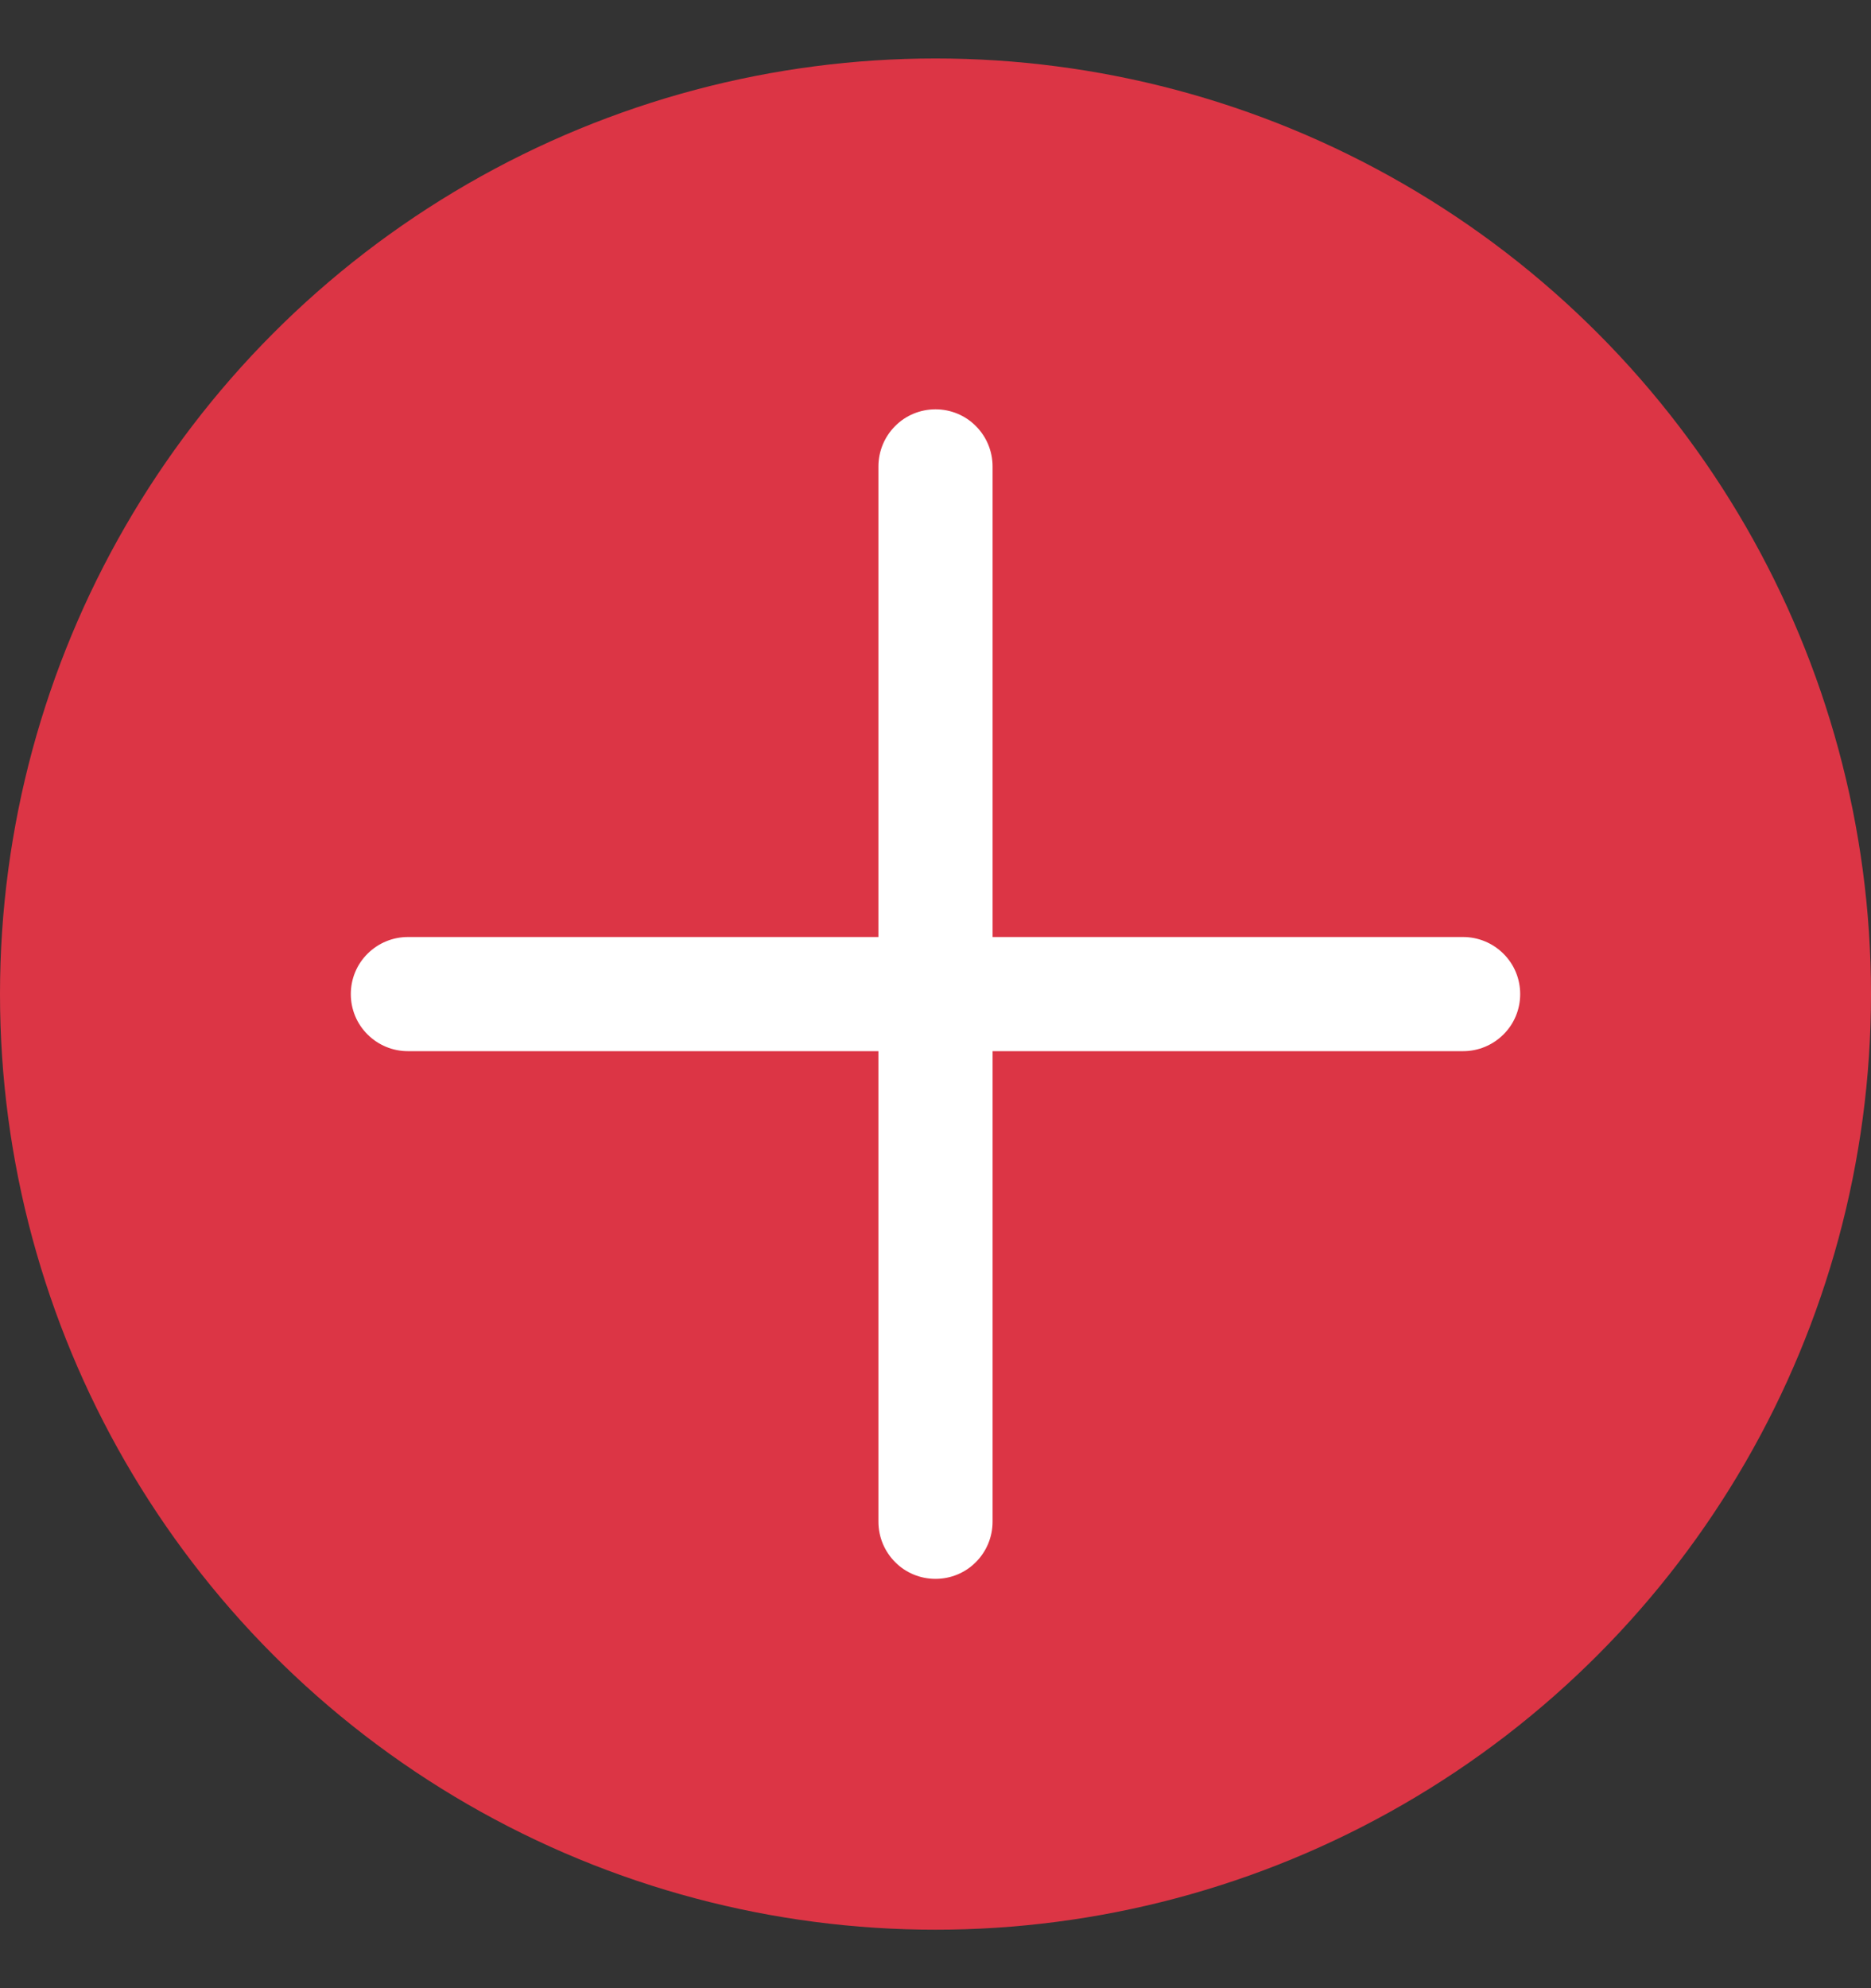 <svg width="16" height="17" viewBox="0 0 16 17" fill="none" xmlns="http://www.w3.org/2000/svg">
<rect x="0" y="0" width="16" height="17" fill="#333333" stroke="none"/>
<circle cx="8" cy="8.5" r="8" fill="#DC3545"/>
<g clip-path="url(#clip0_3996_210716)">
<path d="M8 13.5C7.87 13.5 7.746 13.449 7.655 13.357C7.563 13.265 7.512 13.141 7.512 13.012V3.988C7.512 3.859 7.563 3.735 7.655 3.643C7.746 3.551 7.87 3.5 8 3.5C8.13 3.5 8.254 3.551 8.345 3.643C8.437 3.735 8.488 3.859 8.488 3.988V13.012C8.488 13.141 8.437 13.265 8.345 13.357C8.254 13.449 8.13 13.5 8 13.5Z" fill="white"/>
<path d="M12.512 8.988H3.488C3.359 8.988 3.235 8.937 3.143 8.845C3.051 8.754 3 8.63 3 8.5C3 8.37 3.051 8.246 3.143 8.155C3.235 8.063 3.359 8.012 3.488 8.012H12.512C12.641 8.012 12.765 8.063 12.857 8.155C12.949 8.246 13 8.37 13 8.5C13 8.63 12.949 8.754 12.857 8.845C12.765 8.937 12.641 8.988 12.512 8.988Z" fill="white"/>
</g>
<defs>
<clipPath id="clip0_3996_210716">
<rect width="10" height="10" fill="white" transform="translate(3 3.5)"/>
</clipPath>
</defs>
</svg>
